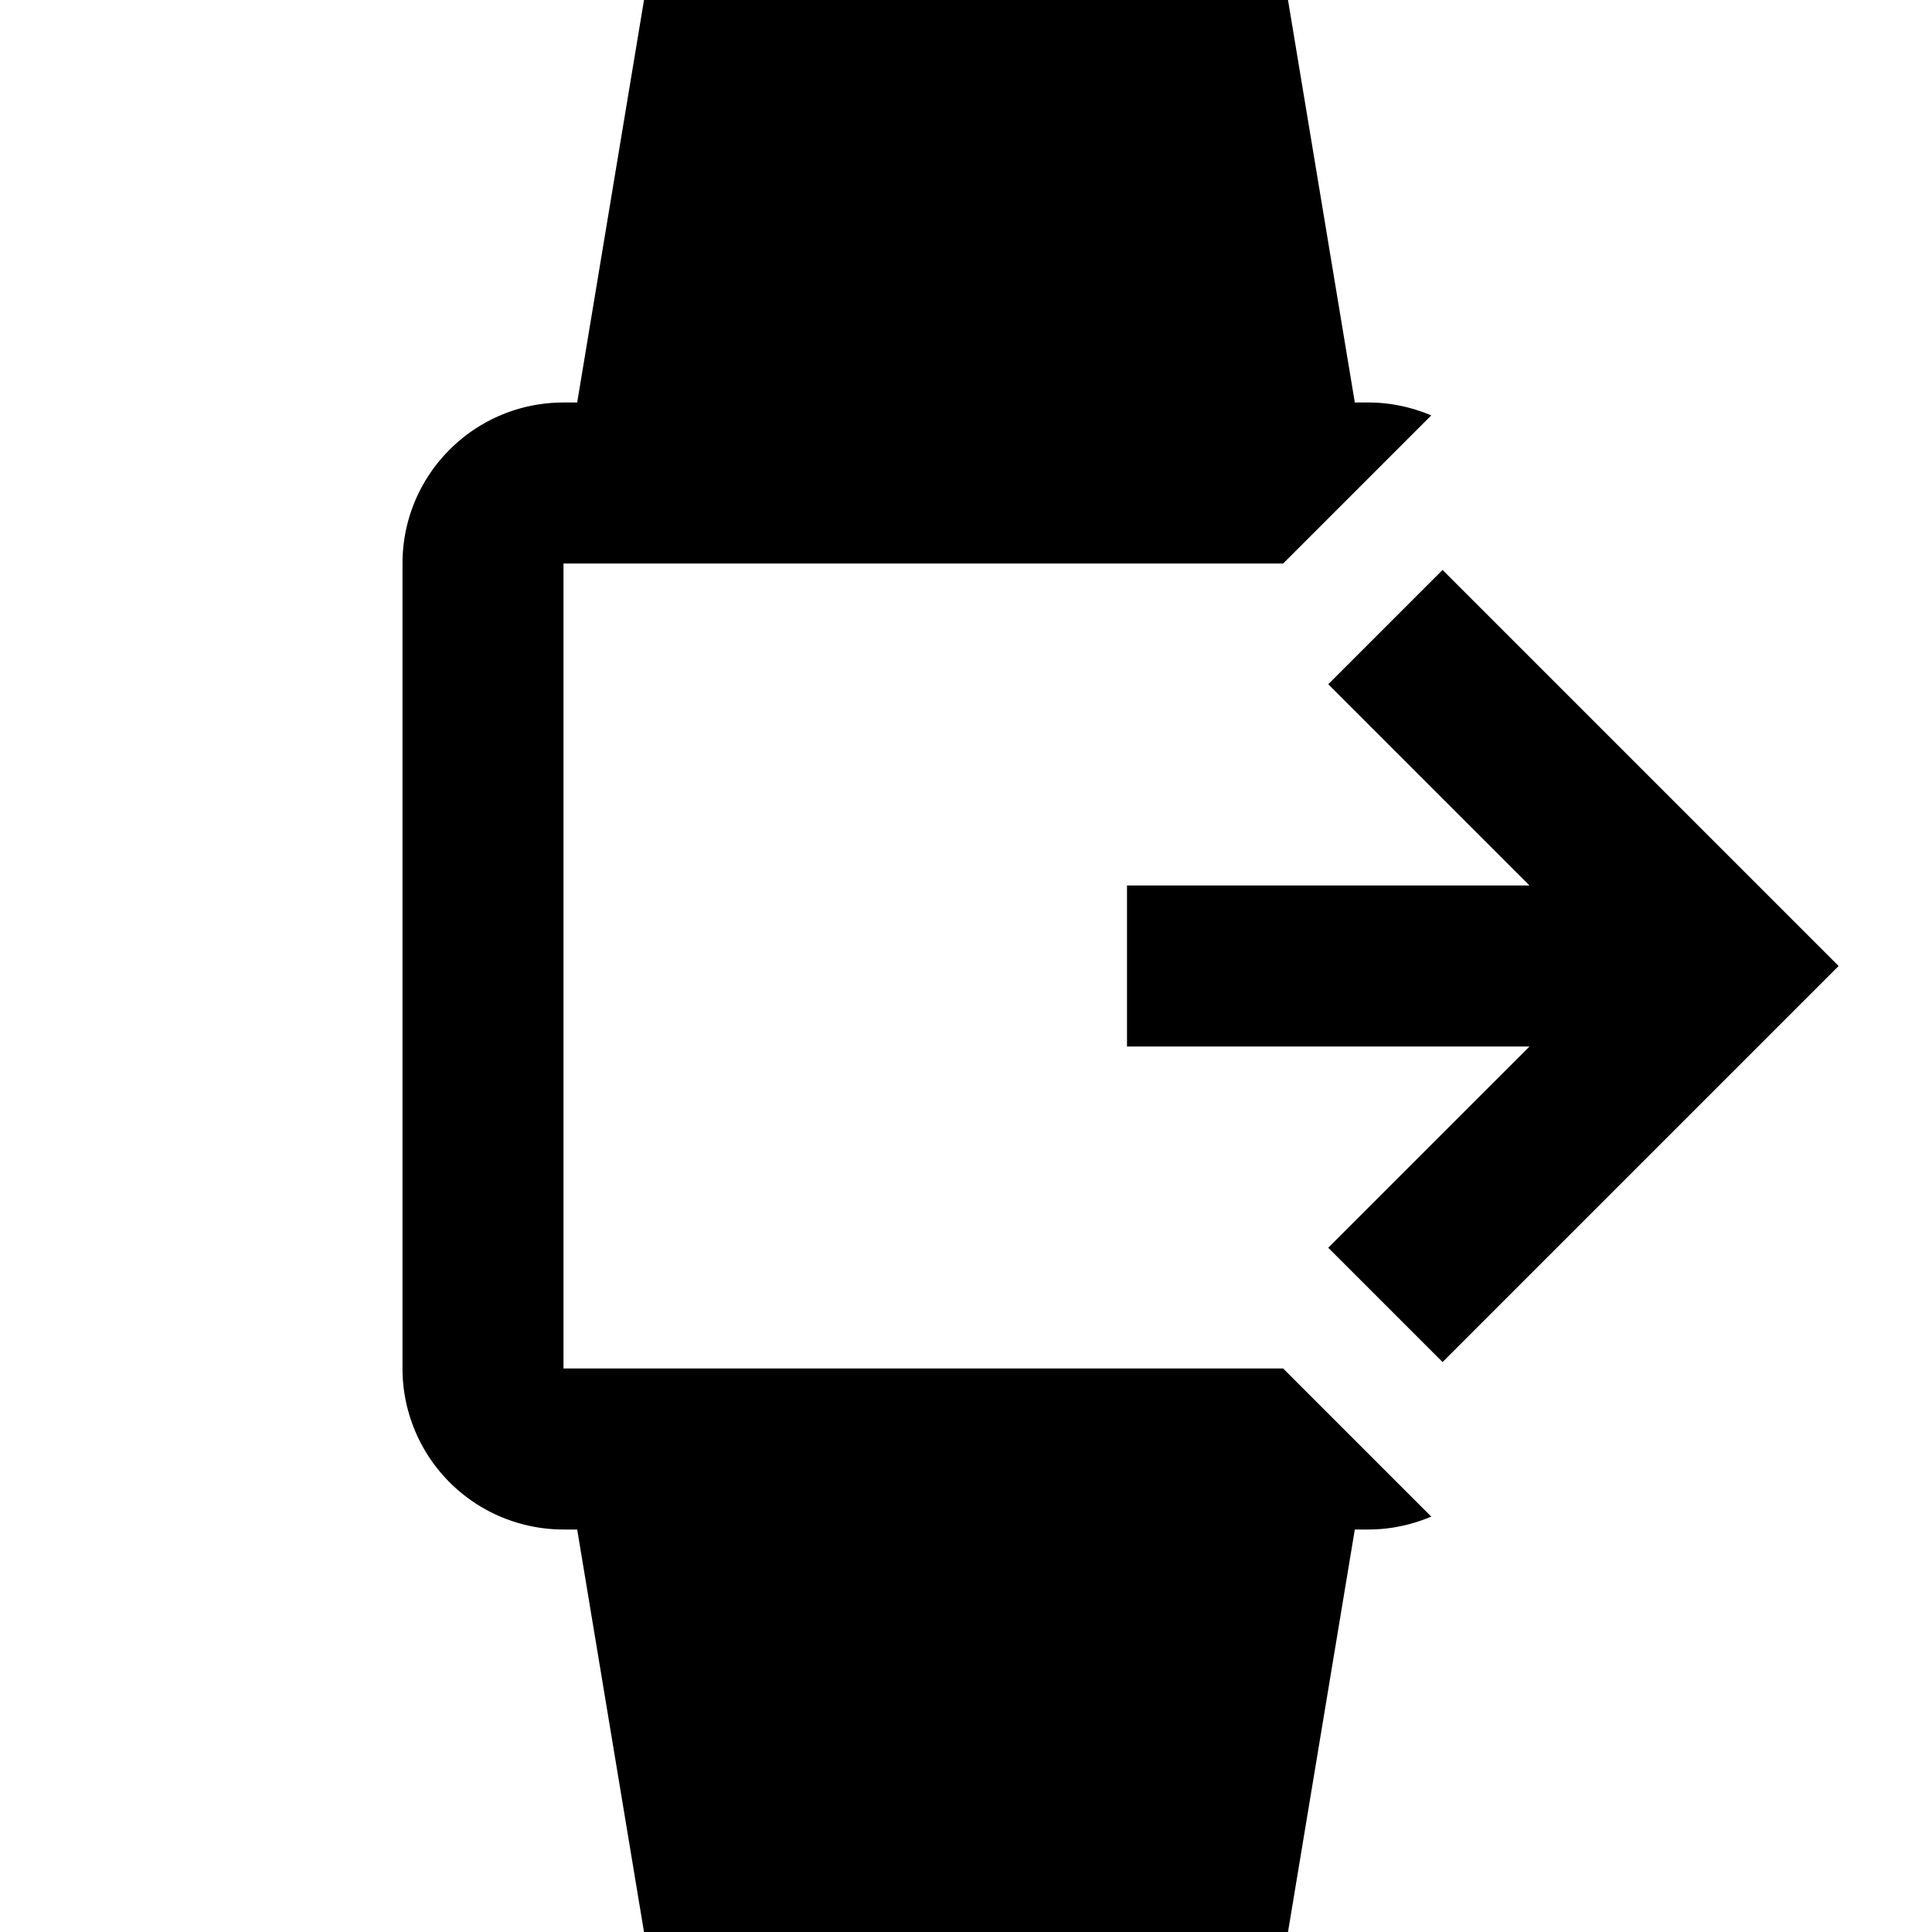 <svg xmlns="http://www.w3.org/2000/svg" id="mdi-watch-export-variant" viewBox="0 0 24 24" fill="currentColor"><path d="M14,11H19L16.5,8.5L17.92,7.08L22.84,12L17.92,16.92L16.5,15.5L19,13H14V11M8,0H16L16.83,5H17C17.28,5 17.54,5.06 17.78,5.16L15.94,7H7V17H15.94L17.78,18.84C17.54,18.94 17.28,19 17,19H16.83L16,24H8L7.17,19H7A2,2 0 0,1 5,17V7C5,5.89 5.9,5 7,5H7.17L8,0Z" /></svg>